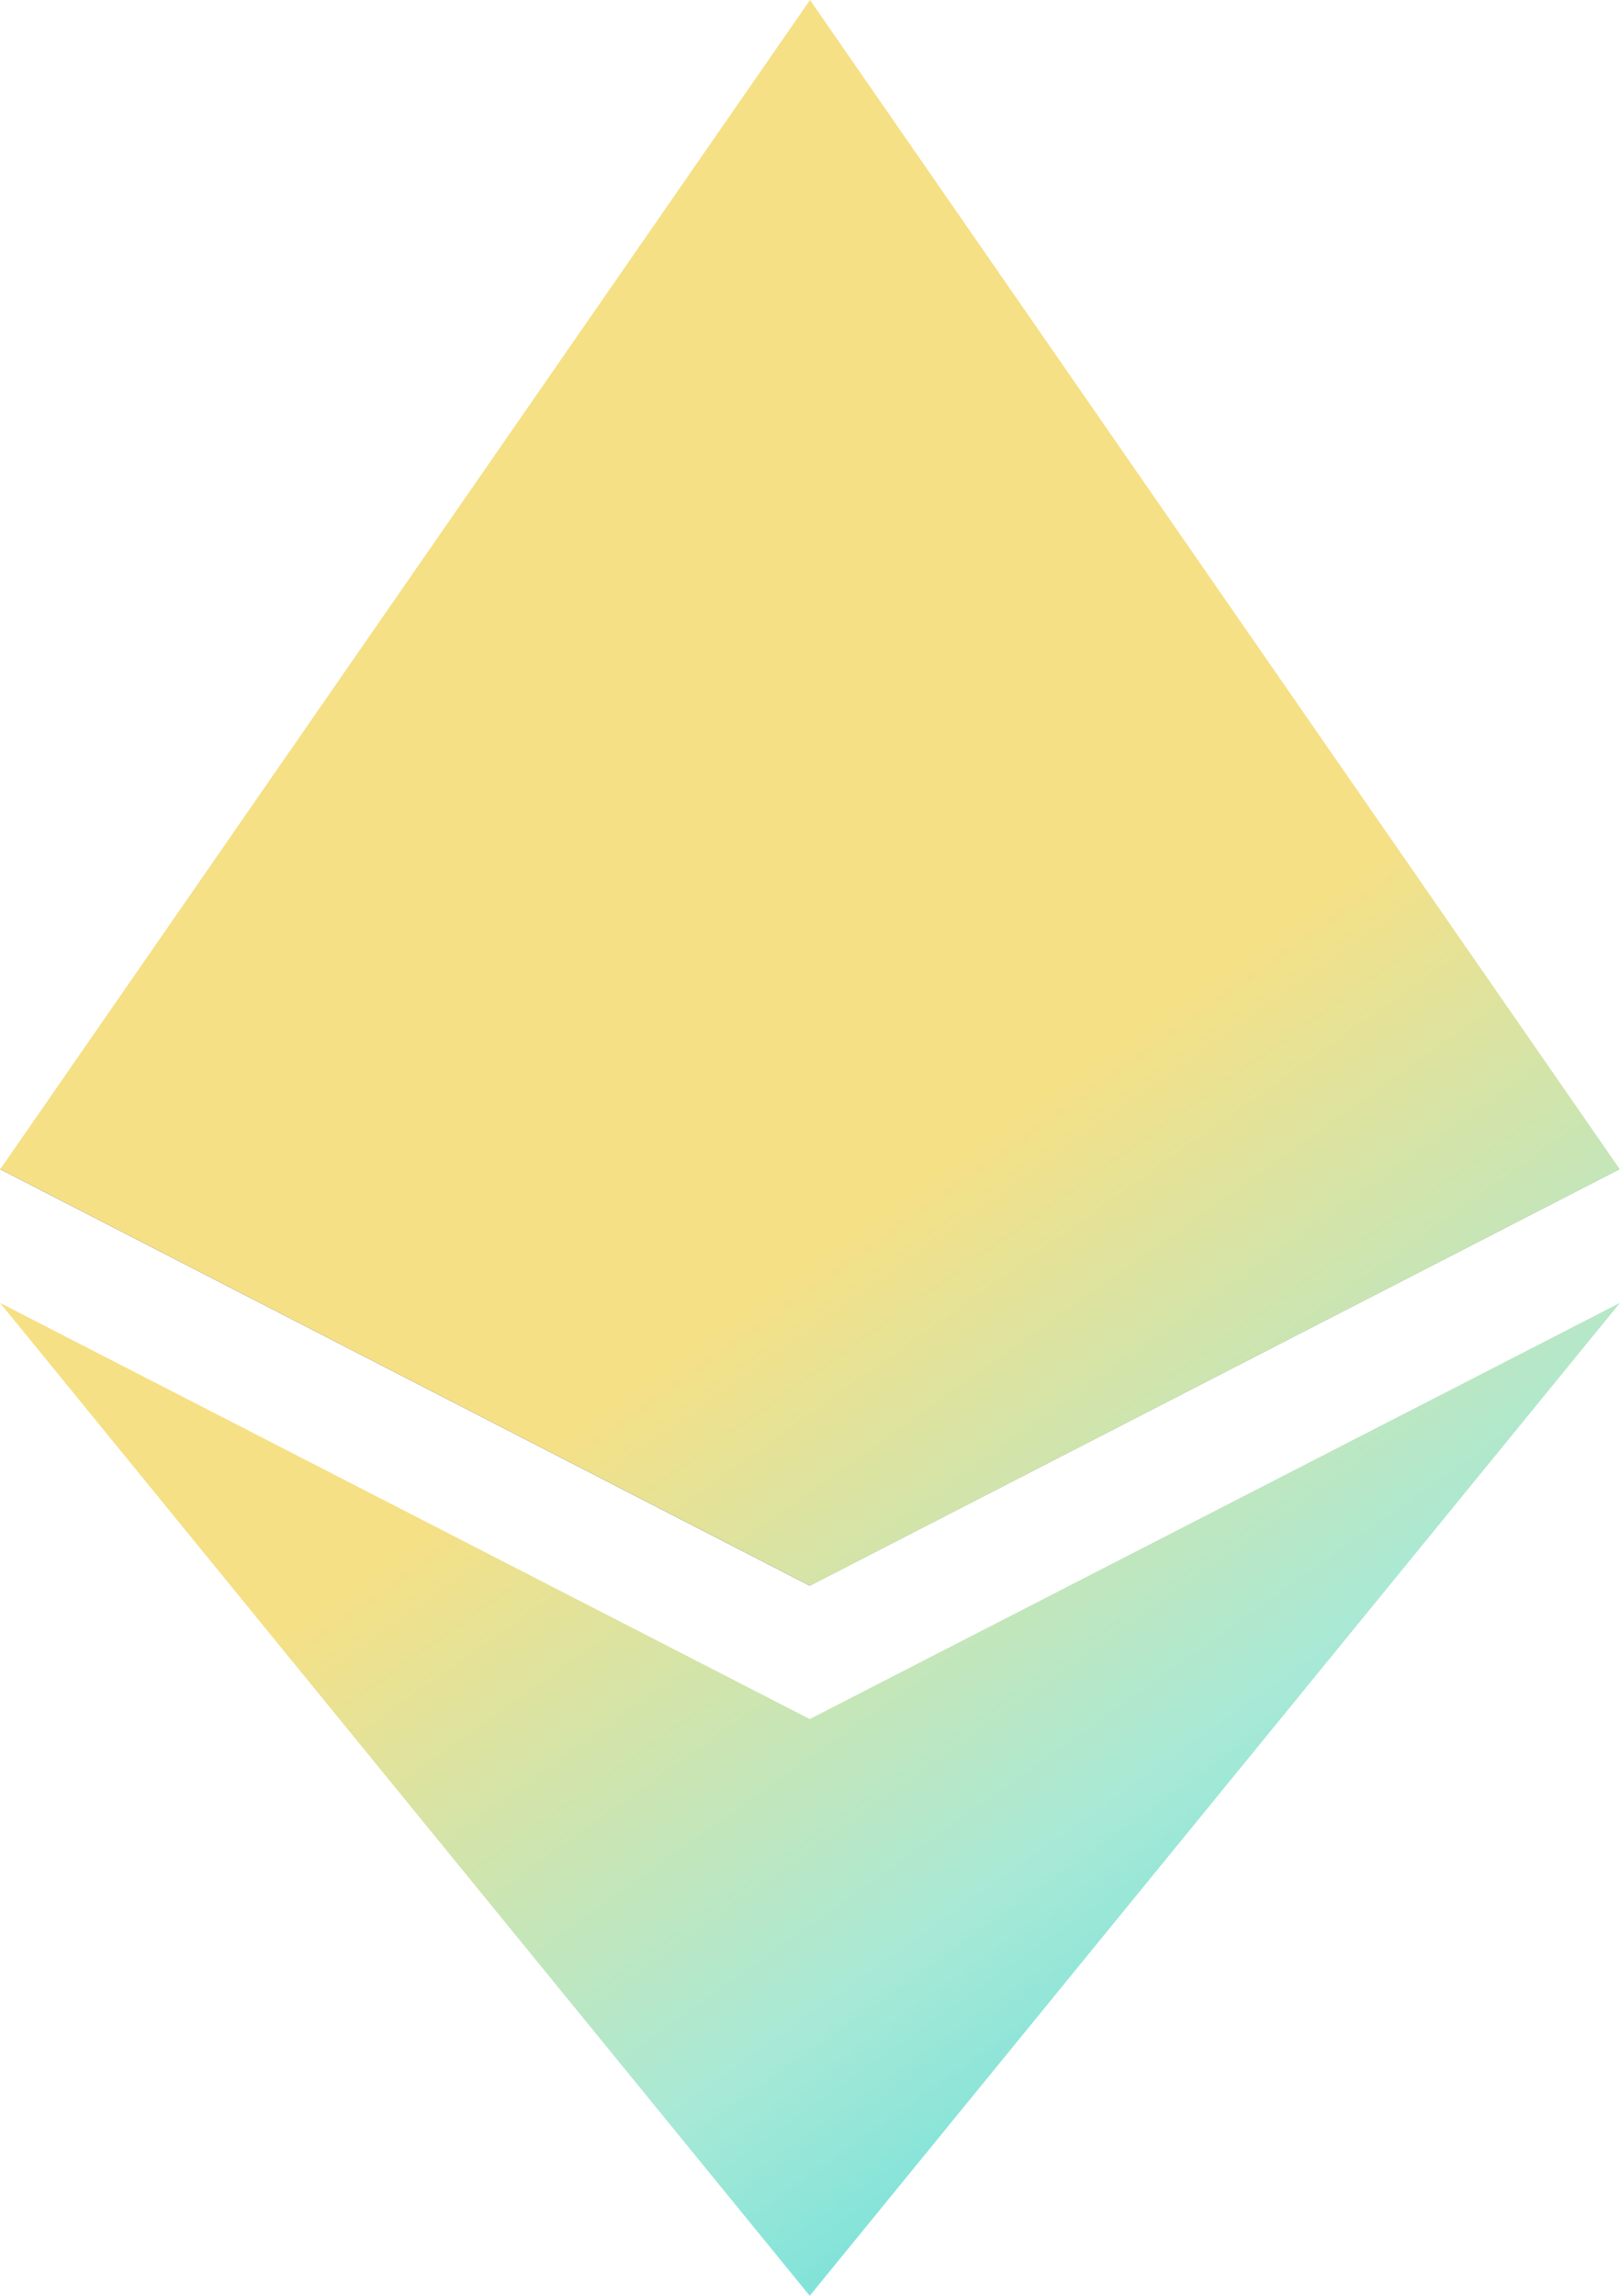 <svg width="24" height="34" viewBox="0 0 24 34" fill="none" xmlns="http://www.w3.org/2000/svg">
    <path opacity="0.6" d="M11.996 12.571L0 17.315L11.996 23.484L23.993 17.315L11.996 12.571Z" fill="#170E11"/>
    <path fill-rule="evenodd" clip-rule="evenodd" d="M12 23.484L0.004 17.315L12 0V12.571V23.484ZM12 12.571V0L23.996 17.315L12 23.484V12.571ZM0 19.295L11.996 34V25.459L0 19.295ZM11.996 34V25.459L24 19.295L11.996 34Z" fill="url(#paint0_linear_119_126)"/>
    <defs>
        <linearGradient id="paint0_linear_119_126" x1="10.4" y1="17" x2="22.428" y2="33.98" gradientUnits="userSpaceOnUse">
            <stop offset="0.104" stop-color="#F6E085"/>
            <stop offset="0.55" stop-color="#A8E9D6"/>
            <stop offset="1" stop-color="#3BD8E0"/>
        </linearGradient>
    </defs>
</svg>
